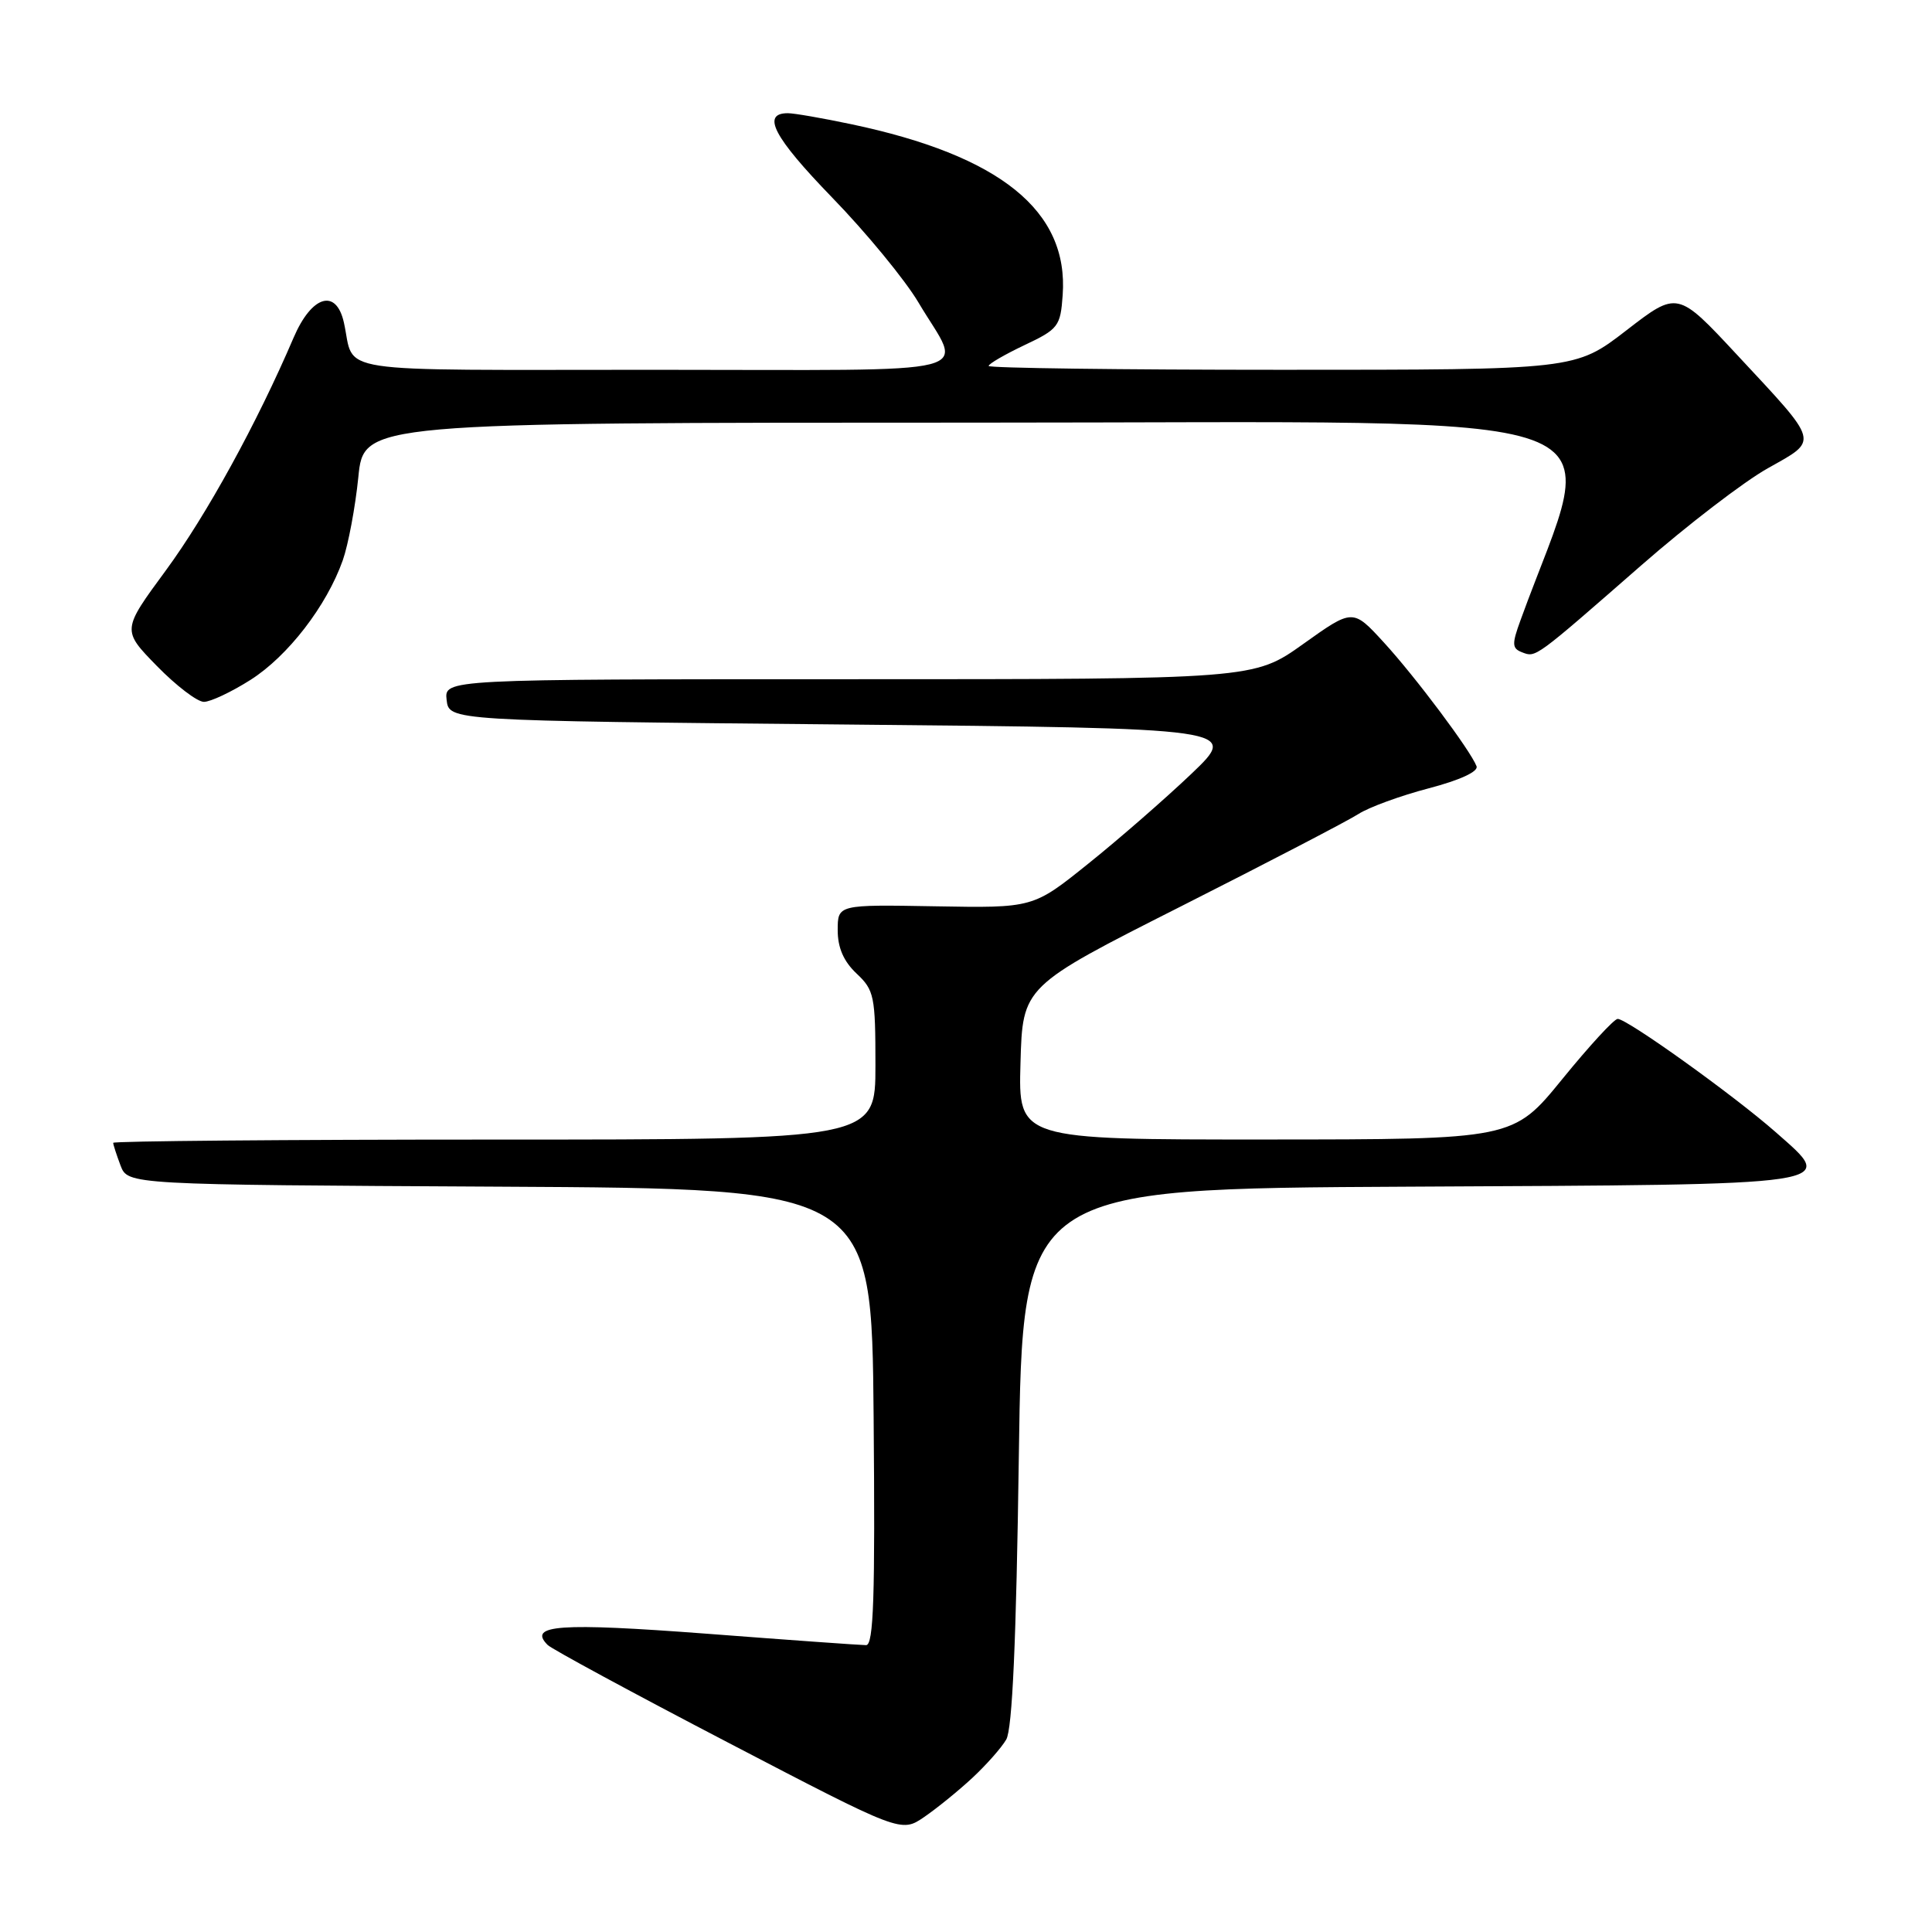 <?xml version="1.0" encoding="UTF-8" standalone="no"?>
<!DOCTYPE svg PUBLIC "-//W3C//DTD SVG 1.1//EN" "http://www.w3.org/Graphics/SVG/1.1/DTD/svg11.dtd" >
<svg xmlns="http://www.w3.org/2000/svg" xmlns:xlink="http://www.w3.org/1999/xlink" version="1.1" viewBox="0 0 256 256">
 <g >
 <path fill="currentColor"
d=" M 128.83 235.59 C 130.66 233.89 132.69 231.60 133.33 230.50 C 134.14 229.12 134.66 217.42 135.00 193.00 C 135.50 157.50 135.50 157.50 186.64 157.24 C 244.80 156.95 243.39 157.16 235.28 150.01 C 229.76 145.15 215.60 135.00 214.35 135.01 C 213.88 135.01 210.57 138.61 207.00 143.00 C 200.50 150.98 200.50 150.98 167.72 150.99 C 134.93 151.00 134.93 151.00 135.22 140.85 C 135.50 130.70 135.50 130.70 156.50 120.09 C 168.05 114.25 178.62 108.75 180.00 107.86 C 181.38 106.97 185.56 105.44 189.30 104.46 C 193.46 103.37 195.92 102.23 195.65 101.53 C 194.85 99.44 187.56 89.70 183.38 85.14 C 179.26 80.64 179.26 80.64 172.70 85.32 C 166.14 90.00 166.14 90.00 112.50 90.00 C 58.87 90.00 58.87 90.00 59.18 92.75 C 59.50 95.50 59.50 95.50 111.85 96.00 C 164.19 96.50 164.19 96.50 157.85 102.55 C 154.36 105.87 148.21 111.23 144.19 114.45 C 136.89 120.32 136.89 120.32 123.94 120.09 C 111.00 119.86 111.00 119.86 111.00 123.26 C 111.00 125.58 111.79 127.39 113.50 129.00 C 115.84 131.20 116.00 131.99 116.00 141.17 C 116.00 151.00 116.00 151.00 65.50 151.00 C 37.72 151.00 15.00 151.20 15.00 151.43 C 15.00 151.67 15.44 153.02 15.97 154.43 C 16.94 156.98 16.94 156.98 66.22 157.24 C 115.50 157.50 115.50 157.50 115.76 187.75 C 115.97 211.61 115.76 218.00 114.76 217.99 C 114.07 217.99 104.53 217.31 93.57 216.47 C 74.08 215.00 69.90 215.30 72.57 217.97 C 73.11 218.51 83.86 224.33 96.47 230.90 C 119.40 242.85 119.40 242.85 122.45 240.77 C 124.13 239.62 127.00 237.29 128.83 235.59 Z  M 33.19 90.09 C 38.14 86.95 43.28 80.29 45.42 74.24 C 46.15 72.16 47.08 67.20 47.48 63.23 C 48.20 56.00 48.20 56.00 129.57 56.00 C 219.07 56.00 211.91 53.40 201.48 82.17 C 200.31 85.37 200.34 85.92 201.70 86.44 C 203.52 87.14 203.31 87.29 217.50 74.89 C 223.55 69.60 231.08 63.82 234.24 62.05 C 241.04 58.22 241.23 58.90 230.17 47.02 C 222.28 38.54 222.28 38.54 215.51 43.77 C 208.74 49.00 208.74 49.00 169.87 49.00 C 148.49 49.00 131.00 48.77 131.00 48.49 C 131.00 48.21 133.14 46.97 135.75 45.73 C 140.24 43.61 140.52 43.24 140.81 39.10 C 141.62 27.94 132.54 20.61 112.76 16.45 C 108.97 15.65 105.21 15.00 104.40 15.00 C 100.85 15.00 102.51 18.17 110.22 26.13 C 114.78 30.82 119.94 37.11 121.70 40.08 C 127.57 50.01 131.53 49.00 86.67 49.00 C 42.97 49.00 47.10 49.63 45.57 42.75 C 44.55 38.16 41.30 39.14 38.90 44.75 C 34.05 56.08 27.37 68.24 21.97 75.59 C 16.15 83.50 16.15 83.50 20.79 88.25 C 23.34 90.86 26.14 93.00 27.02 93.00 C 27.89 93.00 30.67 91.69 33.19 90.09 Z "/>
</g>
</svg>